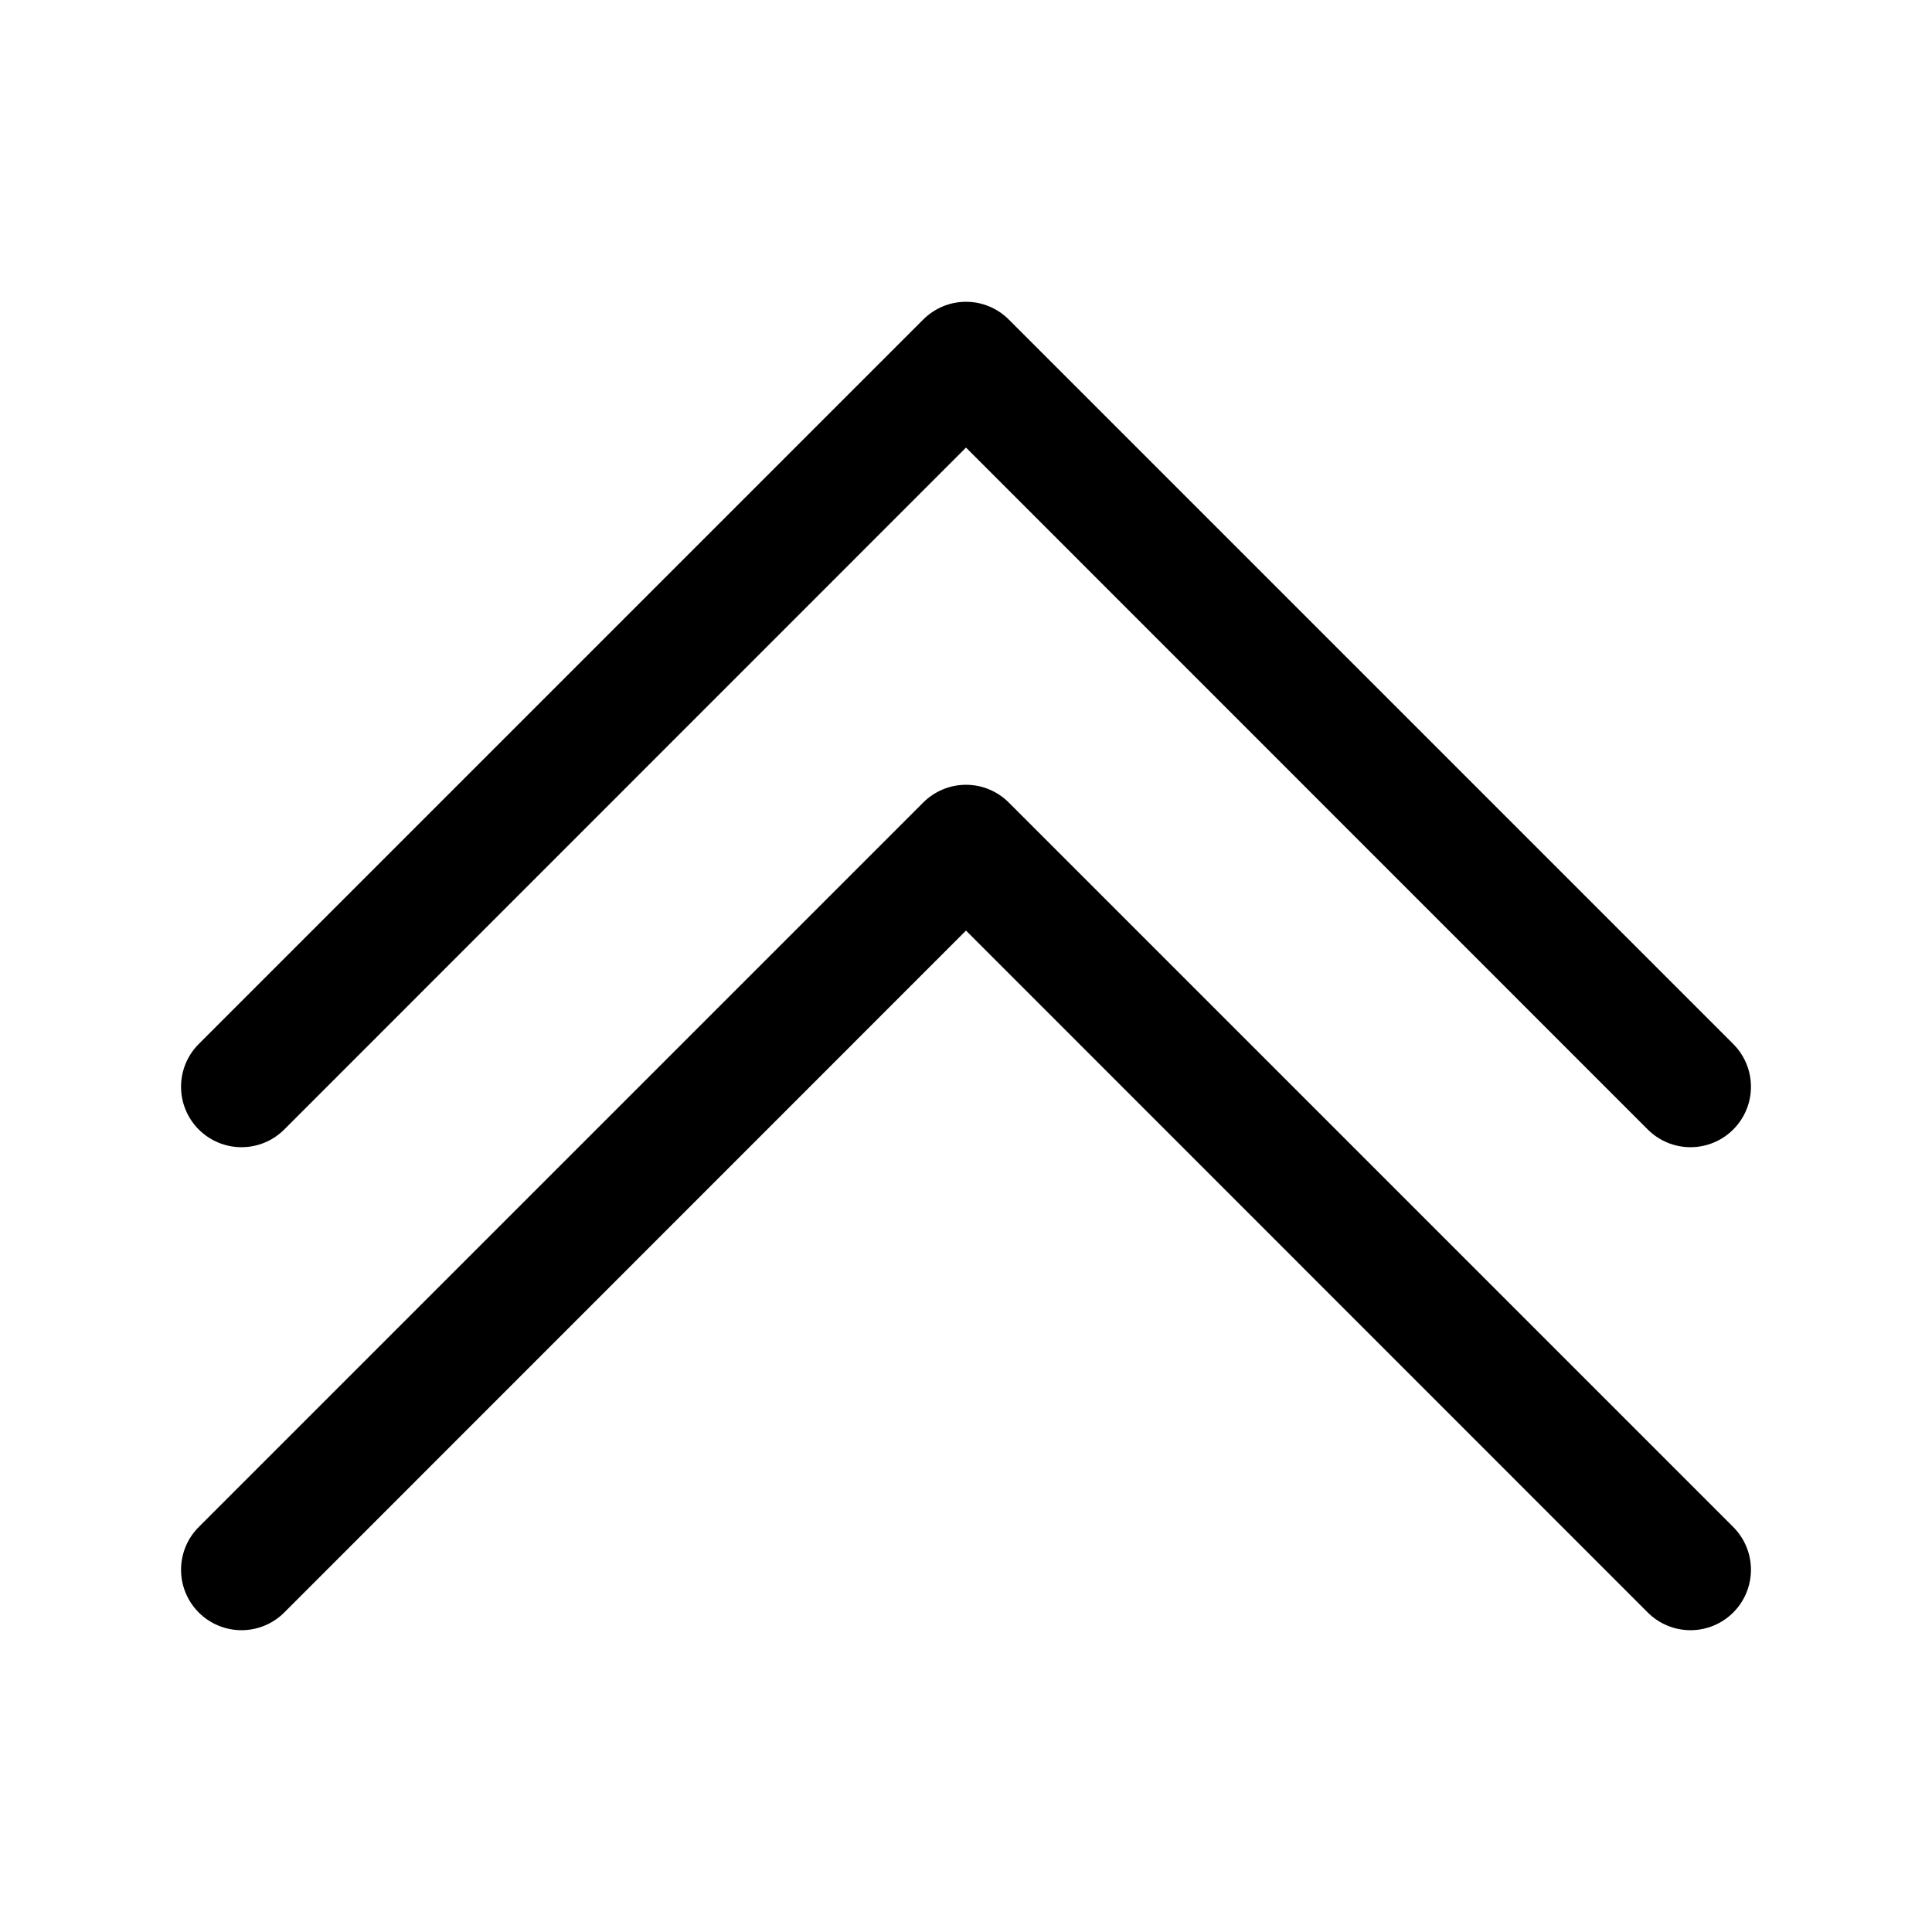 <svg width="24" height="24" viewBox="0 0 24 24" fill="none" xmlns="http://www.w3.org/2000/svg">
<path fill-rule="evenodd" clip-rule="evenodd" d="M11.469 3.969C11.539 3.899 11.621 3.844 11.713 3.806C11.804 3.768 11.901 3.749 12 3.749C12.099 3.749 12.196 3.768 12.287 3.806C12.379 3.844 12.461 3.899 12.531 3.969L21.531 12.969C21.672 13.11 21.751 13.301 21.751 13.5C21.751 13.699 21.672 13.89 21.531 14.031C21.39 14.172 21.199 14.251 21 14.251C20.801 14.251 20.61 14.172 20.469 14.031L12 5.56L3.531 14.031C3.39 14.172 3.199 14.251 3 14.251C2.801 14.251 2.61 14.172 2.469 14.031C2.328 13.89 2.249 13.699 2.249 13.5C2.249 13.301 2.328 13.11 2.469 12.969L11.469 3.969Z" fill="black"/>
<path fill-rule="evenodd" clip-rule="evenodd" d="M11.469 9.969C11.539 9.899 11.621 9.844 11.713 9.806C11.804 9.768 11.901 9.749 12 9.749C12.099 9.749 12.196 9.768 12.287 9.806C12.379 9.844 12.461 9.899 12.531 9.969L21.531 18.969C21.672 19.11 21.751 19.301 21.751 19.5C21.751 19.699 21.672 19.89 21.531 20.031C21.39 20.172 21.199 20.251 21 20.251C20.801 20.251 20.61 20.172 20.469 20.031L12 11.56L3.531 20.031C3.39 20.172 3.199 20.251 3 20.251C2.801 20.251 2.61 20.172 2.469 20.031C2.328 19.89 2.249 19.699 2.249 19.5C2.249 19.301 2.328 19.11 2.469 18.969L11.469 9.969Z" fill="black"/>
</svg>
